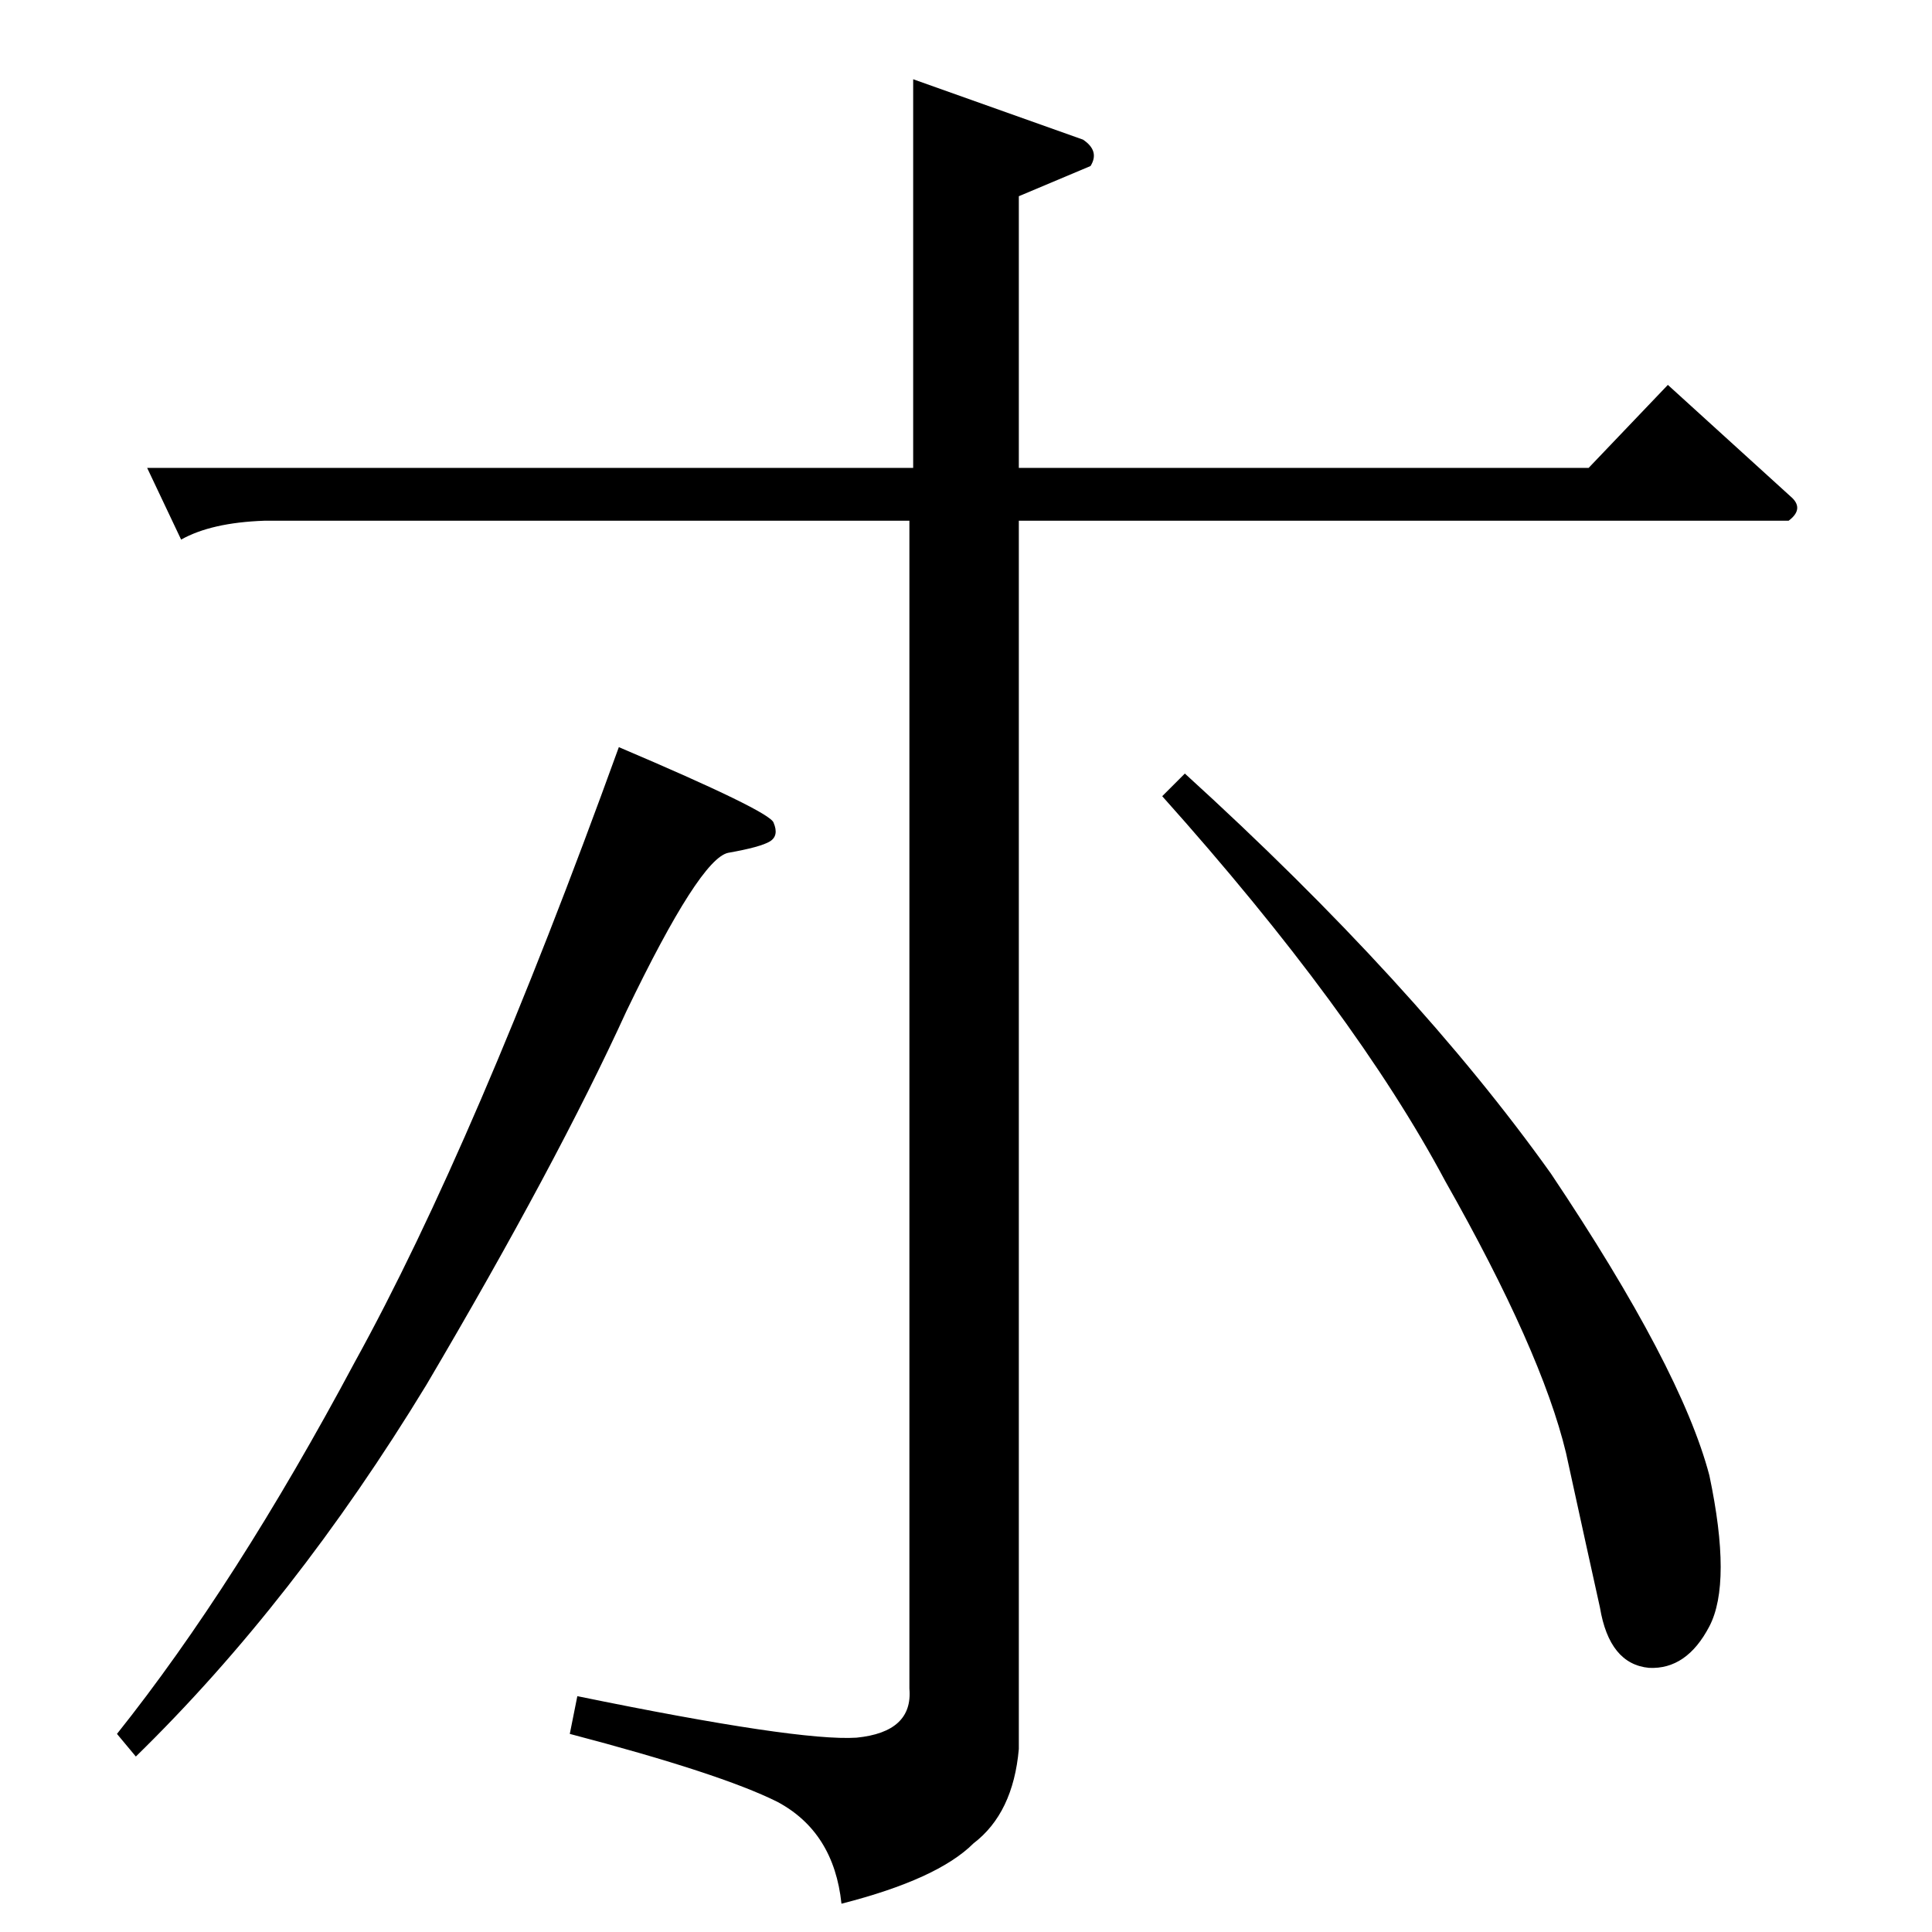 <?xml version="1.0" standalone="no"?>
<!DOCTYPE svg PUBLIC "-//W3C//DTD SVG 1.1//EN" "http://www.w3.org/Graphics/SVG/1.1/DTD/svg11.dtd" >
<svg xmlns="http://www.w3.org/2000/svg" xmlns:xlink="http://www.w3.org/1999/xlink" version="1.1" viewBox="0 -205 1024 1024">
  <g transform="matrix(1 0 0 -1 0 819)">
   <path fill="currentColor"
d="M484 982l90 -32q9 -6 4 -14l-38 -16v-144h302l42 44l66 -60q6 -6 -2 -12h-408v-651q-3 -34 -24 -50q-19 -19 -70 -32q-4 38 -34 54q-30 15 -110 36l4 20q117 -24 148 -22q30 3 28 26v619h-342q-28 -1 -44 -10l-18 38h406v206v0v0zM328 628q80 -34 82 -40q3 -7 -2 -10
t-22 -6q-15 -3 -54 -84q-37 -81 -106 -198q-70 -115 -154 -197l-10 12q63 79 126 197q64 116 140 326v0v0zM616 602l12 12q122 -111 194 -212q69 -103 84 -160q12 -57 0 -80t-32 -22q-21 2 -26 32q-6 27 -18 82q-13 54 -64 144q-48 90 -150 204v0v0z" />
  </g>

</svg>
